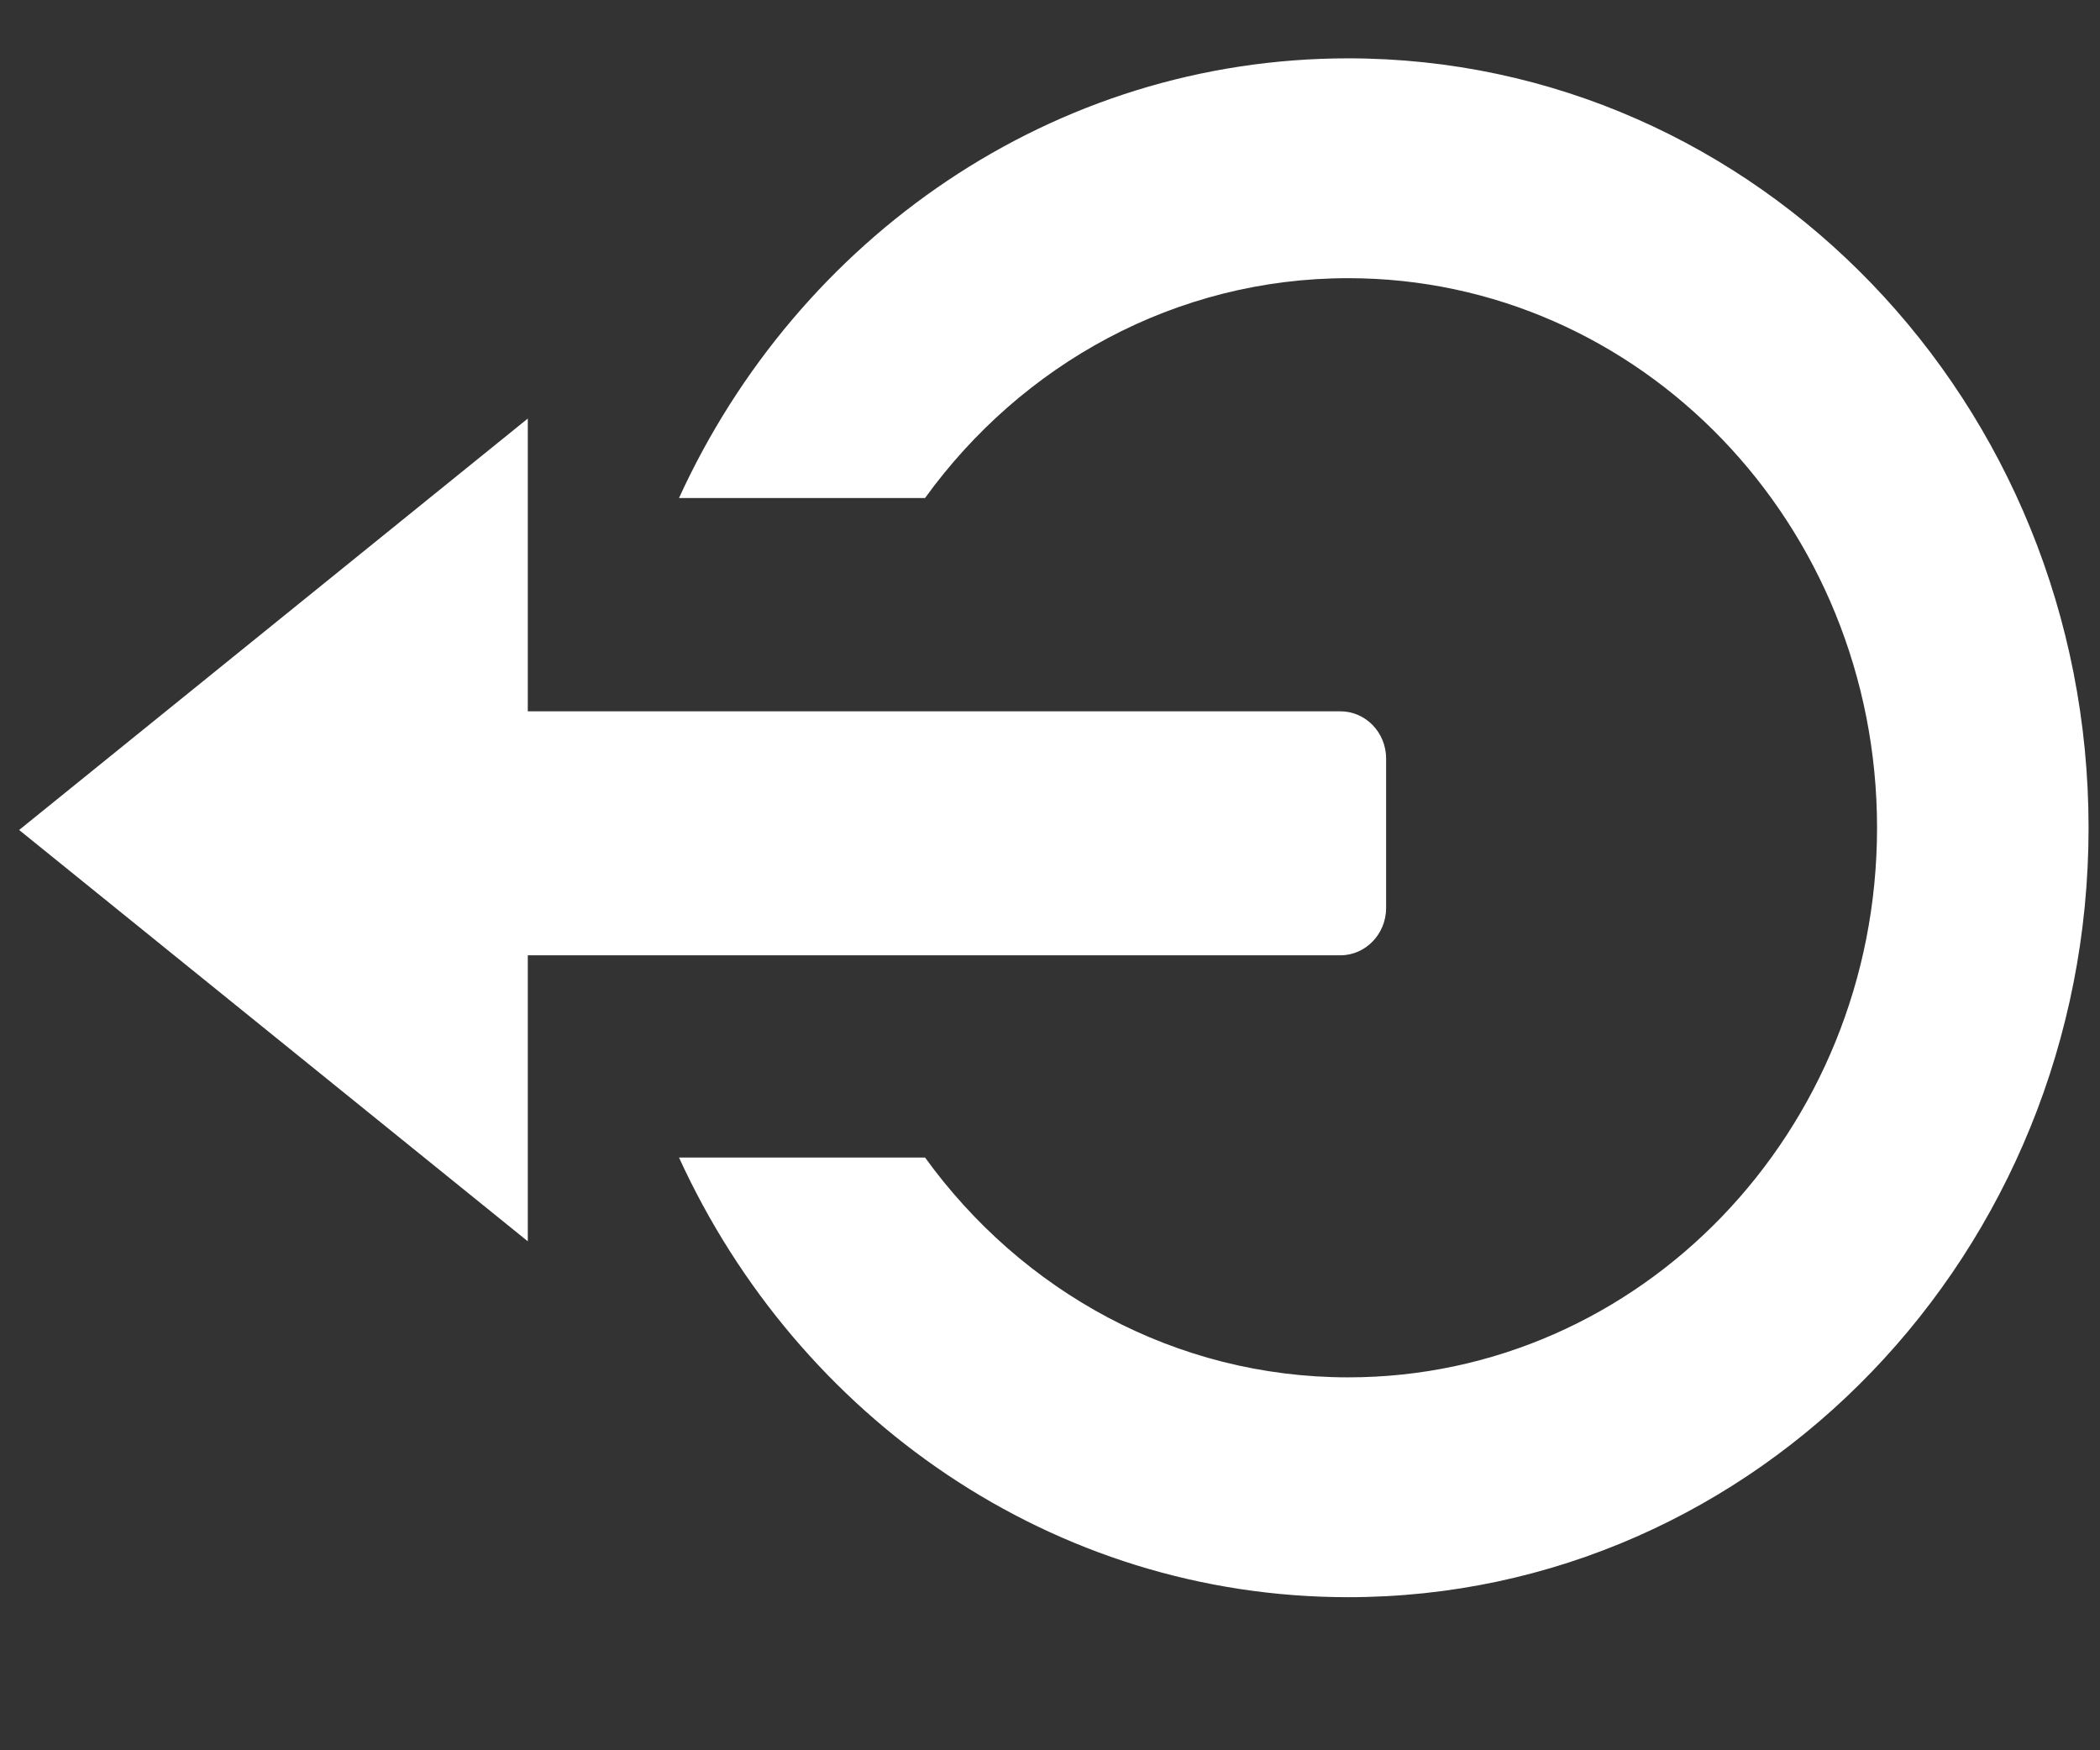 <svg width="18" height="15" viewBox="0 0 18 15" fill="currentColor" xmlns="http://www.w3.org/2000/svg">
<rect x="0" y="0" width="18" height="15" fill="#333333" stroke="none"/>
<g id="Frame" clip-path="url(#clip0_1_1214)">
<path id="Vector" d="M4.524 6.096V3.587L0.164 7.113L4.524 10.638V8.187C4.529 8.187 4.535 8.187 4.541 8.187H11.489C11.705 8.187 11.881 8.005 11.881 7.781V6.501C11.881 6.277 11.705 6.096 11.489 6.096H4.541C4.535 6.096 4.529 6.096 4.524 6.096ZM5.82 4.268C6.839 2.04 9.024 0.5 11.556 0.5C15.061 0.5 17.902 3.452 17.902 7.094C17.902 10.736 15.061 13.688 11.556 13.688C9.024 13.688 6.839 12.148 5.82 9.92H7.929C8.756 11.064 10.073 11.804 11.556 11.804C14.059 11.804 16.089 9.696 16.089 7.094C16.089 4.493 14.059 2.384 11.556 2.384C10.073 2.384 8.756 3.124 7.929 4.268H5.82Z" fill="white"/>
</g>
<defs>
<clipPath id="clip0_1_1214">
<rect width="18" height="14" fill="white" transform="translate(0 0.5)"/>
</clipPath>
</defs>
</svg>
